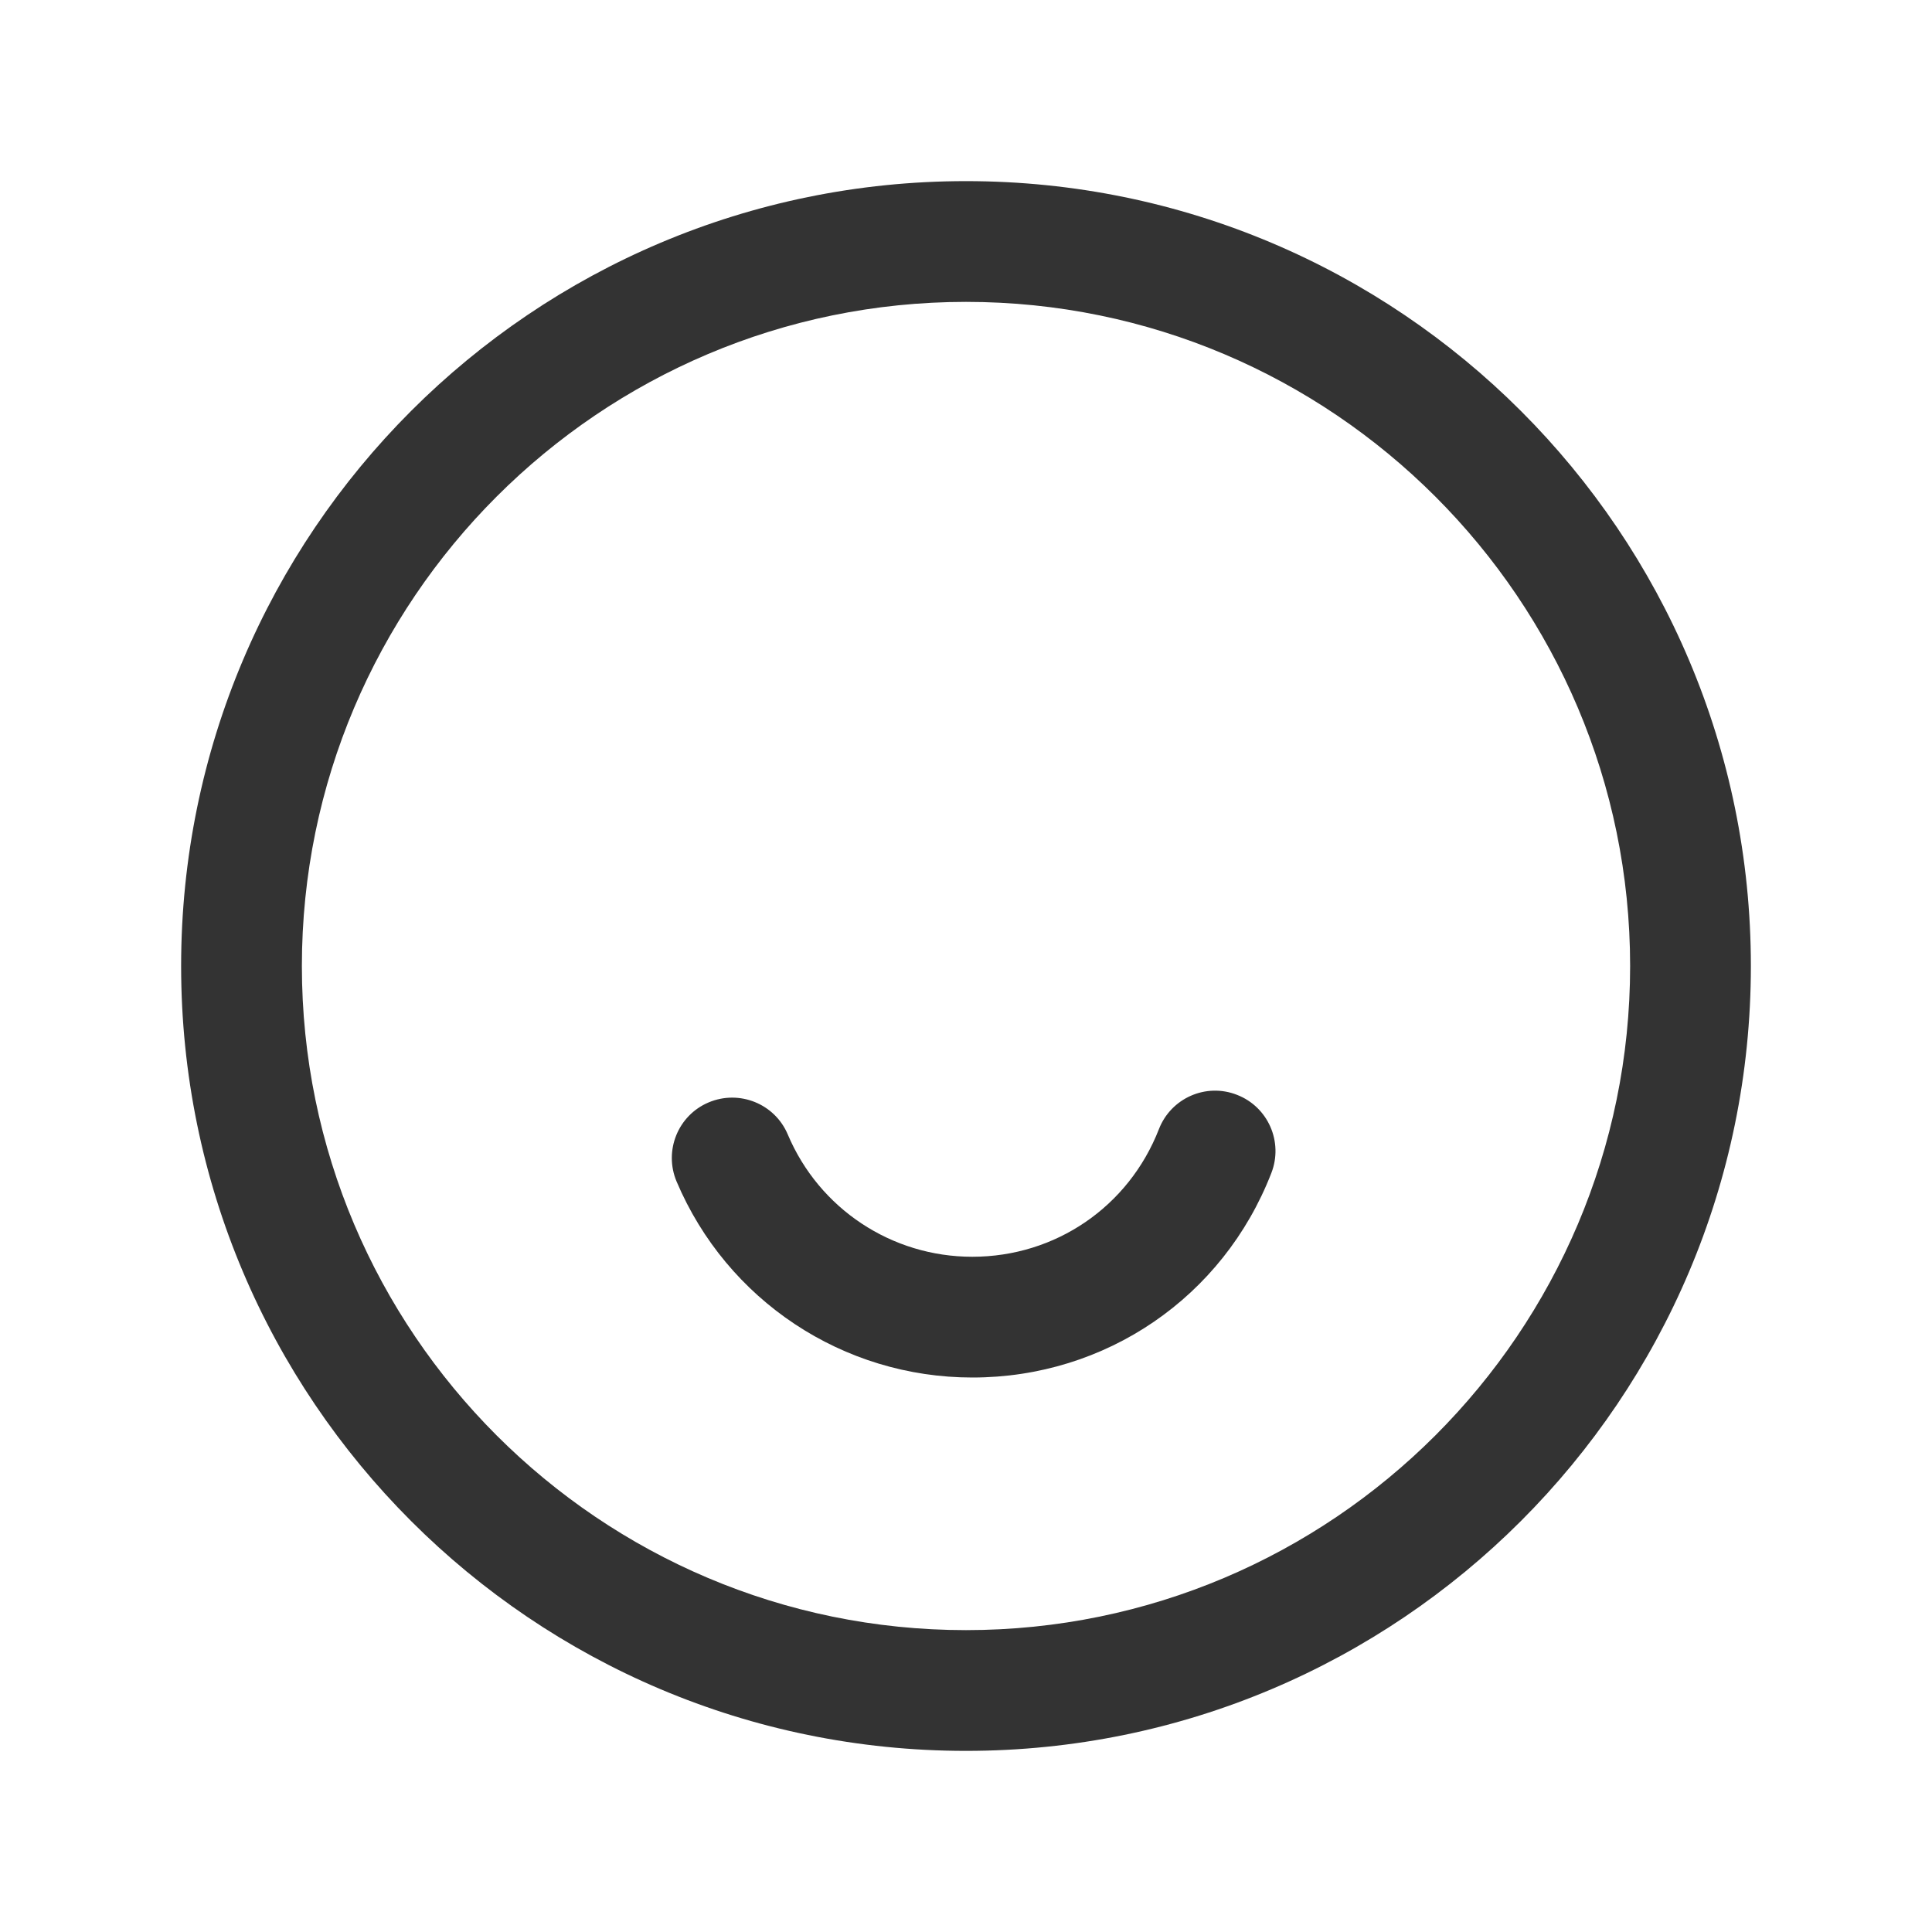 <?xml version="1.0" encoding="utf-8"?>
<!-- Generator: Adobe Illustrator 23.0.0, SVG Export Plug-In . SVG Version: 6.00 Build 0)  -->
<svg version="1.1" id="图层_1" xmlns="http://www.w3.org/2000/svg" xmlns:xlink="http://www.w3.org/1999/xlink" x="0px" y="0px"
	 viewBox="0 0 200 200" style="enable-background:new 0 0 200 200;" xml:space="preserve">
<style type="text/css">
	.st0{fill:#333333;}
</style>
<g>
	<g>
		<g>
			<path class="st0" d="M100,31.25c37.91,0,68.75,30.84,68.75,68.75s-30.84,68.75-68.75,68.75c-37.91,0-68.75-30.84-68.75-68.75
				S62.09,31.25,100,31.25 M100,18.75c-44.87,0-81.25,36.38-81.25,81.25s36.38,81.25,81.25,81.25c44.87,0,81.25-36.38,81.25-81.25
				S144.87,18.75,100,18.75L100,18.75z"/>
		</g>
	</g>
</g>
<g>
	<g>
		<path class="st0" d="M100.66,142.6c-13.39,0-25.4-7.97-30.62-20.29c-1.34-3.18,0.14-6.85,3.32-8.19c3.18-1.34,6.85,0.14,8.19,3.32
			c3.25,7.69,10.75,12.66,19.1,12.66c8.61,0,16.19-5.18,19.32-13.21c1.25-3.22,4.88-4.82,8.09-3.55c3.22,1.25,4.8,4.88,3.55,8.09
			C126.62,134.29,114.46,142.6,100.66,142.6z"/>
	</g>
</g>
</svg>
